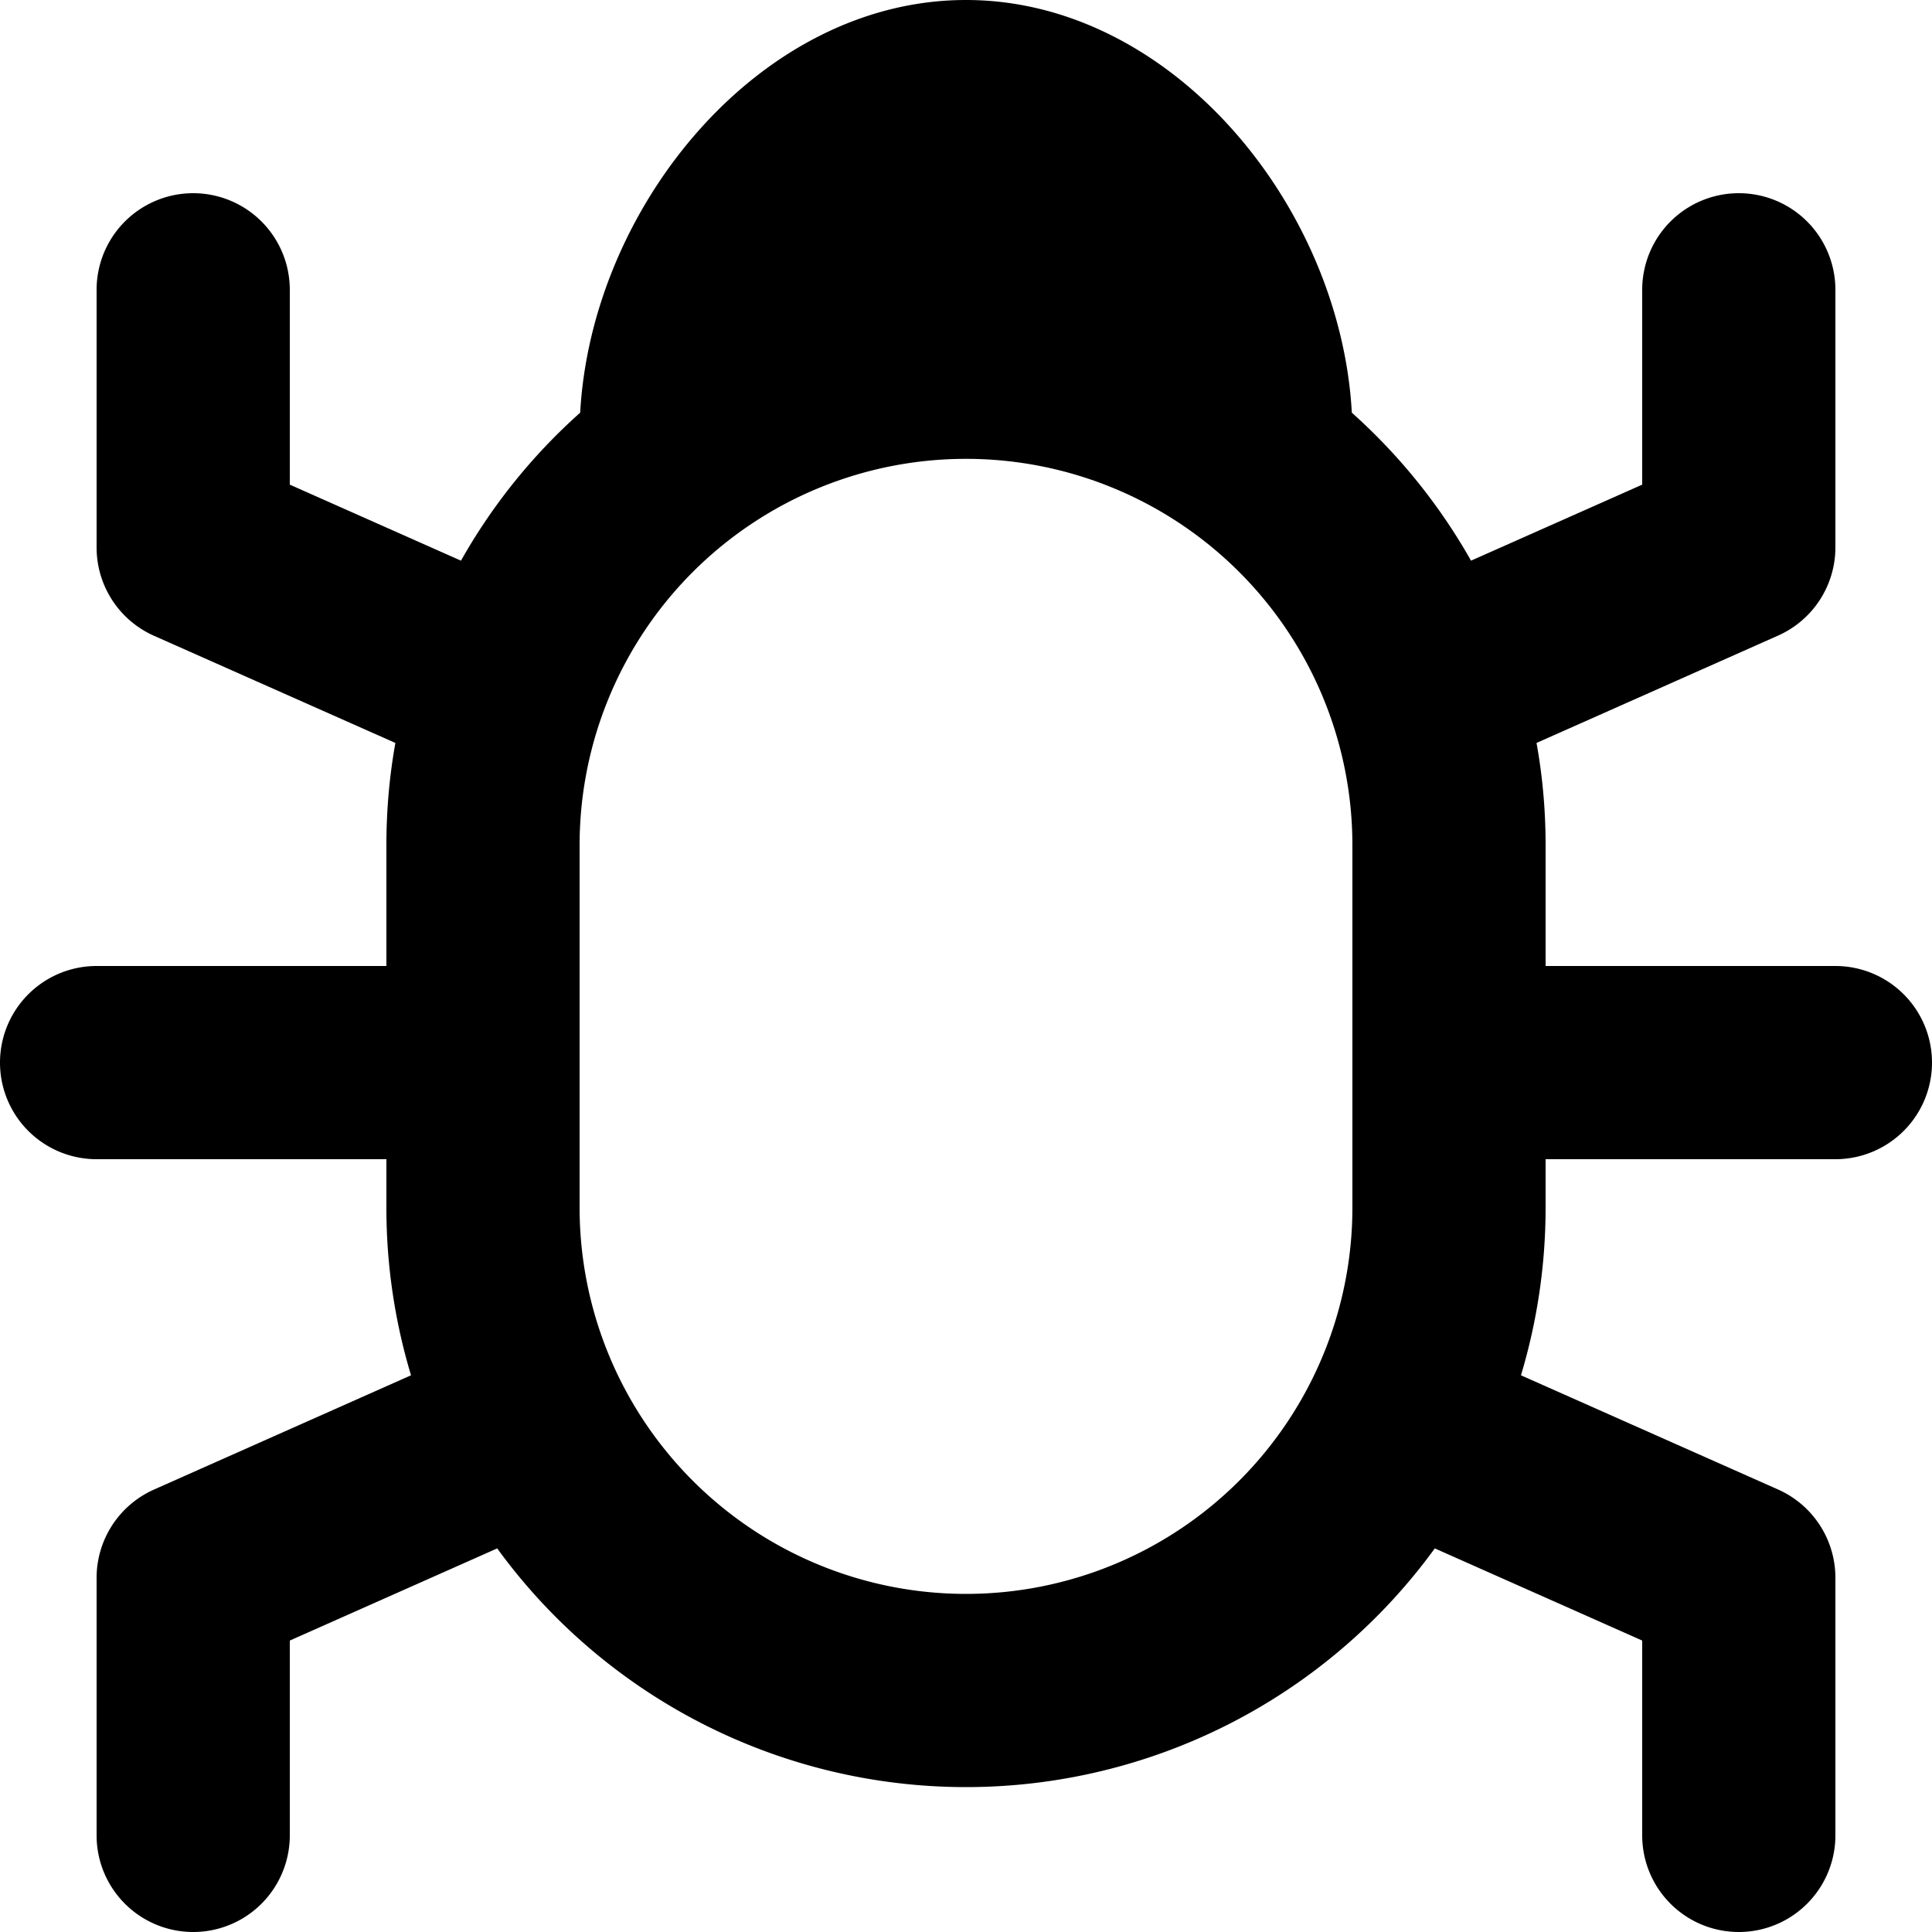 <svg xmlns="http://www.w3.org/2000/svg" viewBox="0 0 20 20">
  <path d="M6.006 4.272C6.124 2.136 7.866 0 10 0c2.133 0 3.877 2.136 3.994 4.272.49.438.909.956 1.234 1.532L17 5.017V3a1 1 0 1 1 2 0v2.667a1 1 0 0 1-.594.913l-2.5 1.111Q16 8.208 16 8.75V10h3a1 1 0 1 1 0 2h-3v.5c0 .604-.09 1.187-.255 1.737l2.661 1.182a1 1 0 0 1 .594.914V19a1 1 0 1 1-2 0v-2.017l-2.147-.954A6 6 0 0 1 10 18.5a6 6 0 0 1-4.853-2.471L3 16.983V19a1 1 0 1 1-2 0v-2.667a1 1 0 0 1 .594-.913l2.661-1.183A6 6 0 0 1 4 12.5V12H1a1 1 0 1 1 0-2h3V8.75q0-.542.093-1.059l-2.5-1.11A1 1 0 0 1 1 5.666V3a1 1 0 0 1 2 0v2.017l1.772.787a6 6 0 0 1 1.234-1.532M6 11v1.5a4 4 0 0 0 8 0V8.75a4 4 0 0 0-8 0z"/>
</svg>
